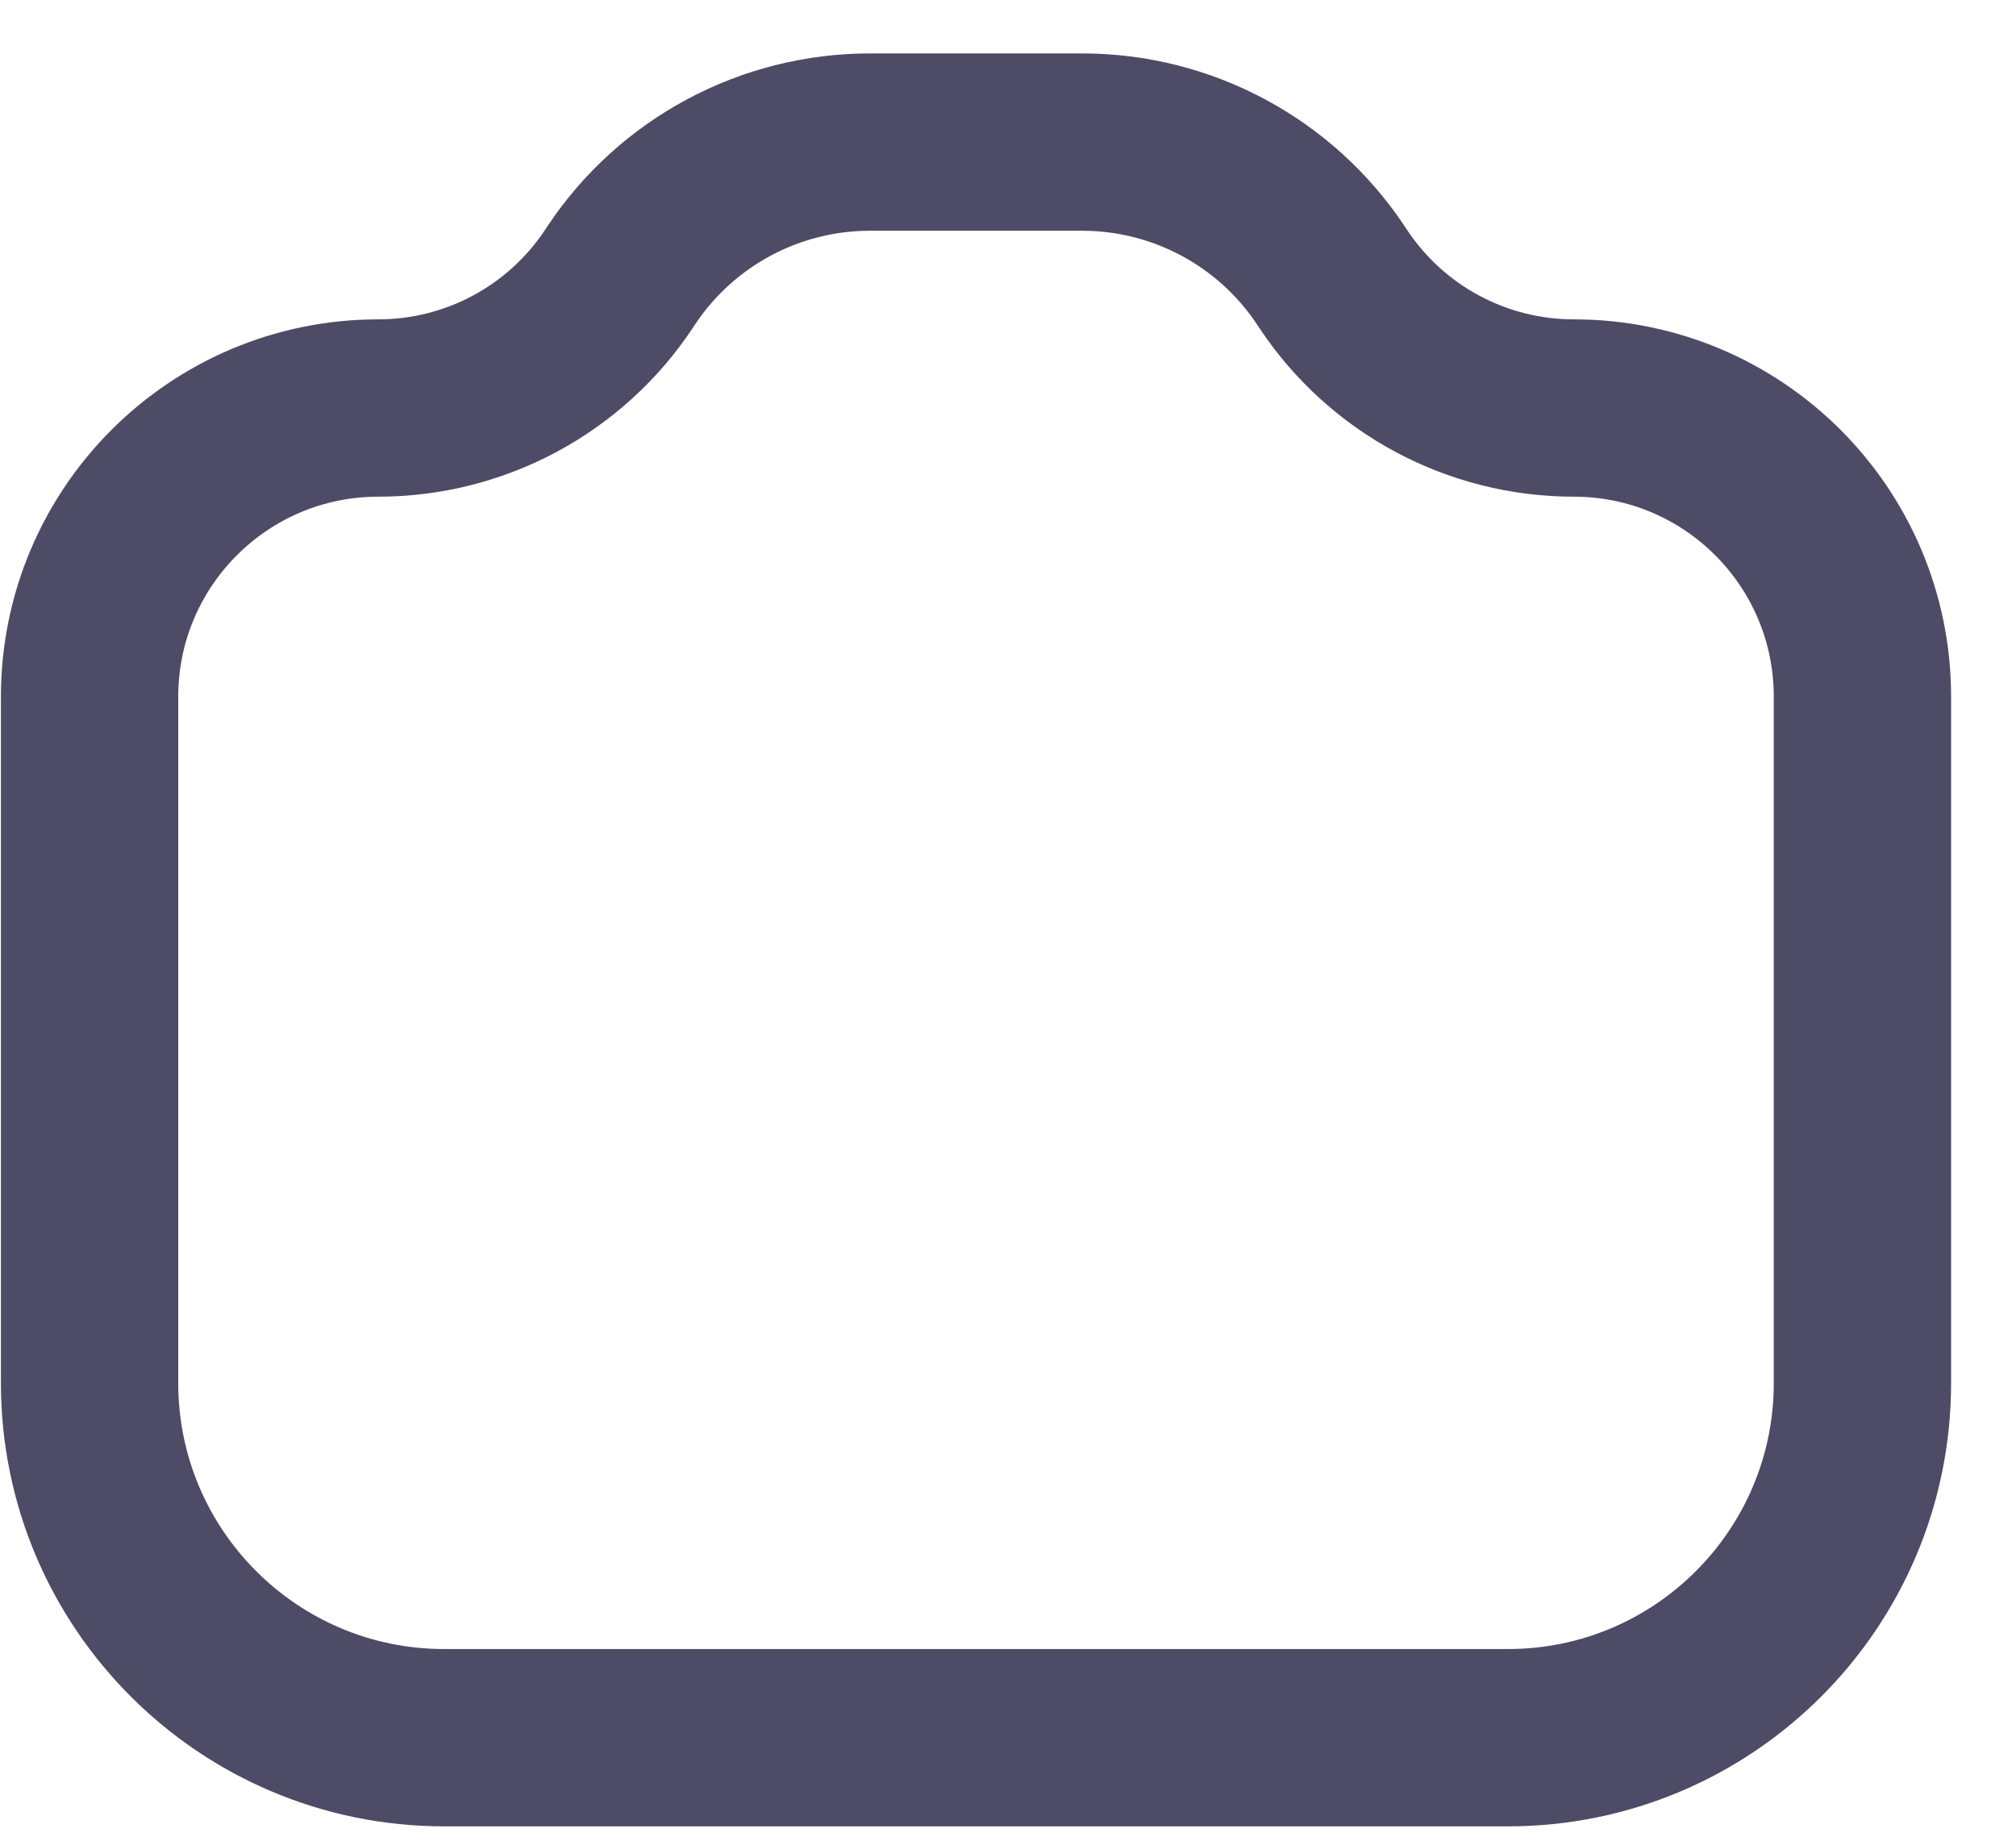 <svg width="23" height="21" viewBox="0 0 23 21" fill="none" xmlns="http://www.w3.org/2000/svg">
<path d="M1.022 7.949C1.022 6.13 2.497 4.655 4.316 4.655V4.655C5.417 4.655 6.446 4.105 7.057 3.188L7.09 3.138C7.722 2.19 8.786 1.621 9.925 1.621H12.346C13.485 1.621 14.549 2.19 15.181 3.138L15.214 3.188C15.825 4.105 16.854 4.655 17.955 4.655V4.655C19.774 4.655 21.248 6.13 21.248 7.949V15.779C21.248 18.013 19.437 19.825 17.203 19.825H5.068C2.834 19.825 1.022 18.013 1.022 15.779V7.949Z" stroke="#4E4B66" stroke-width="2.023" stroke-linecap="round" stroke-linejoin="round"/>
</svg>
